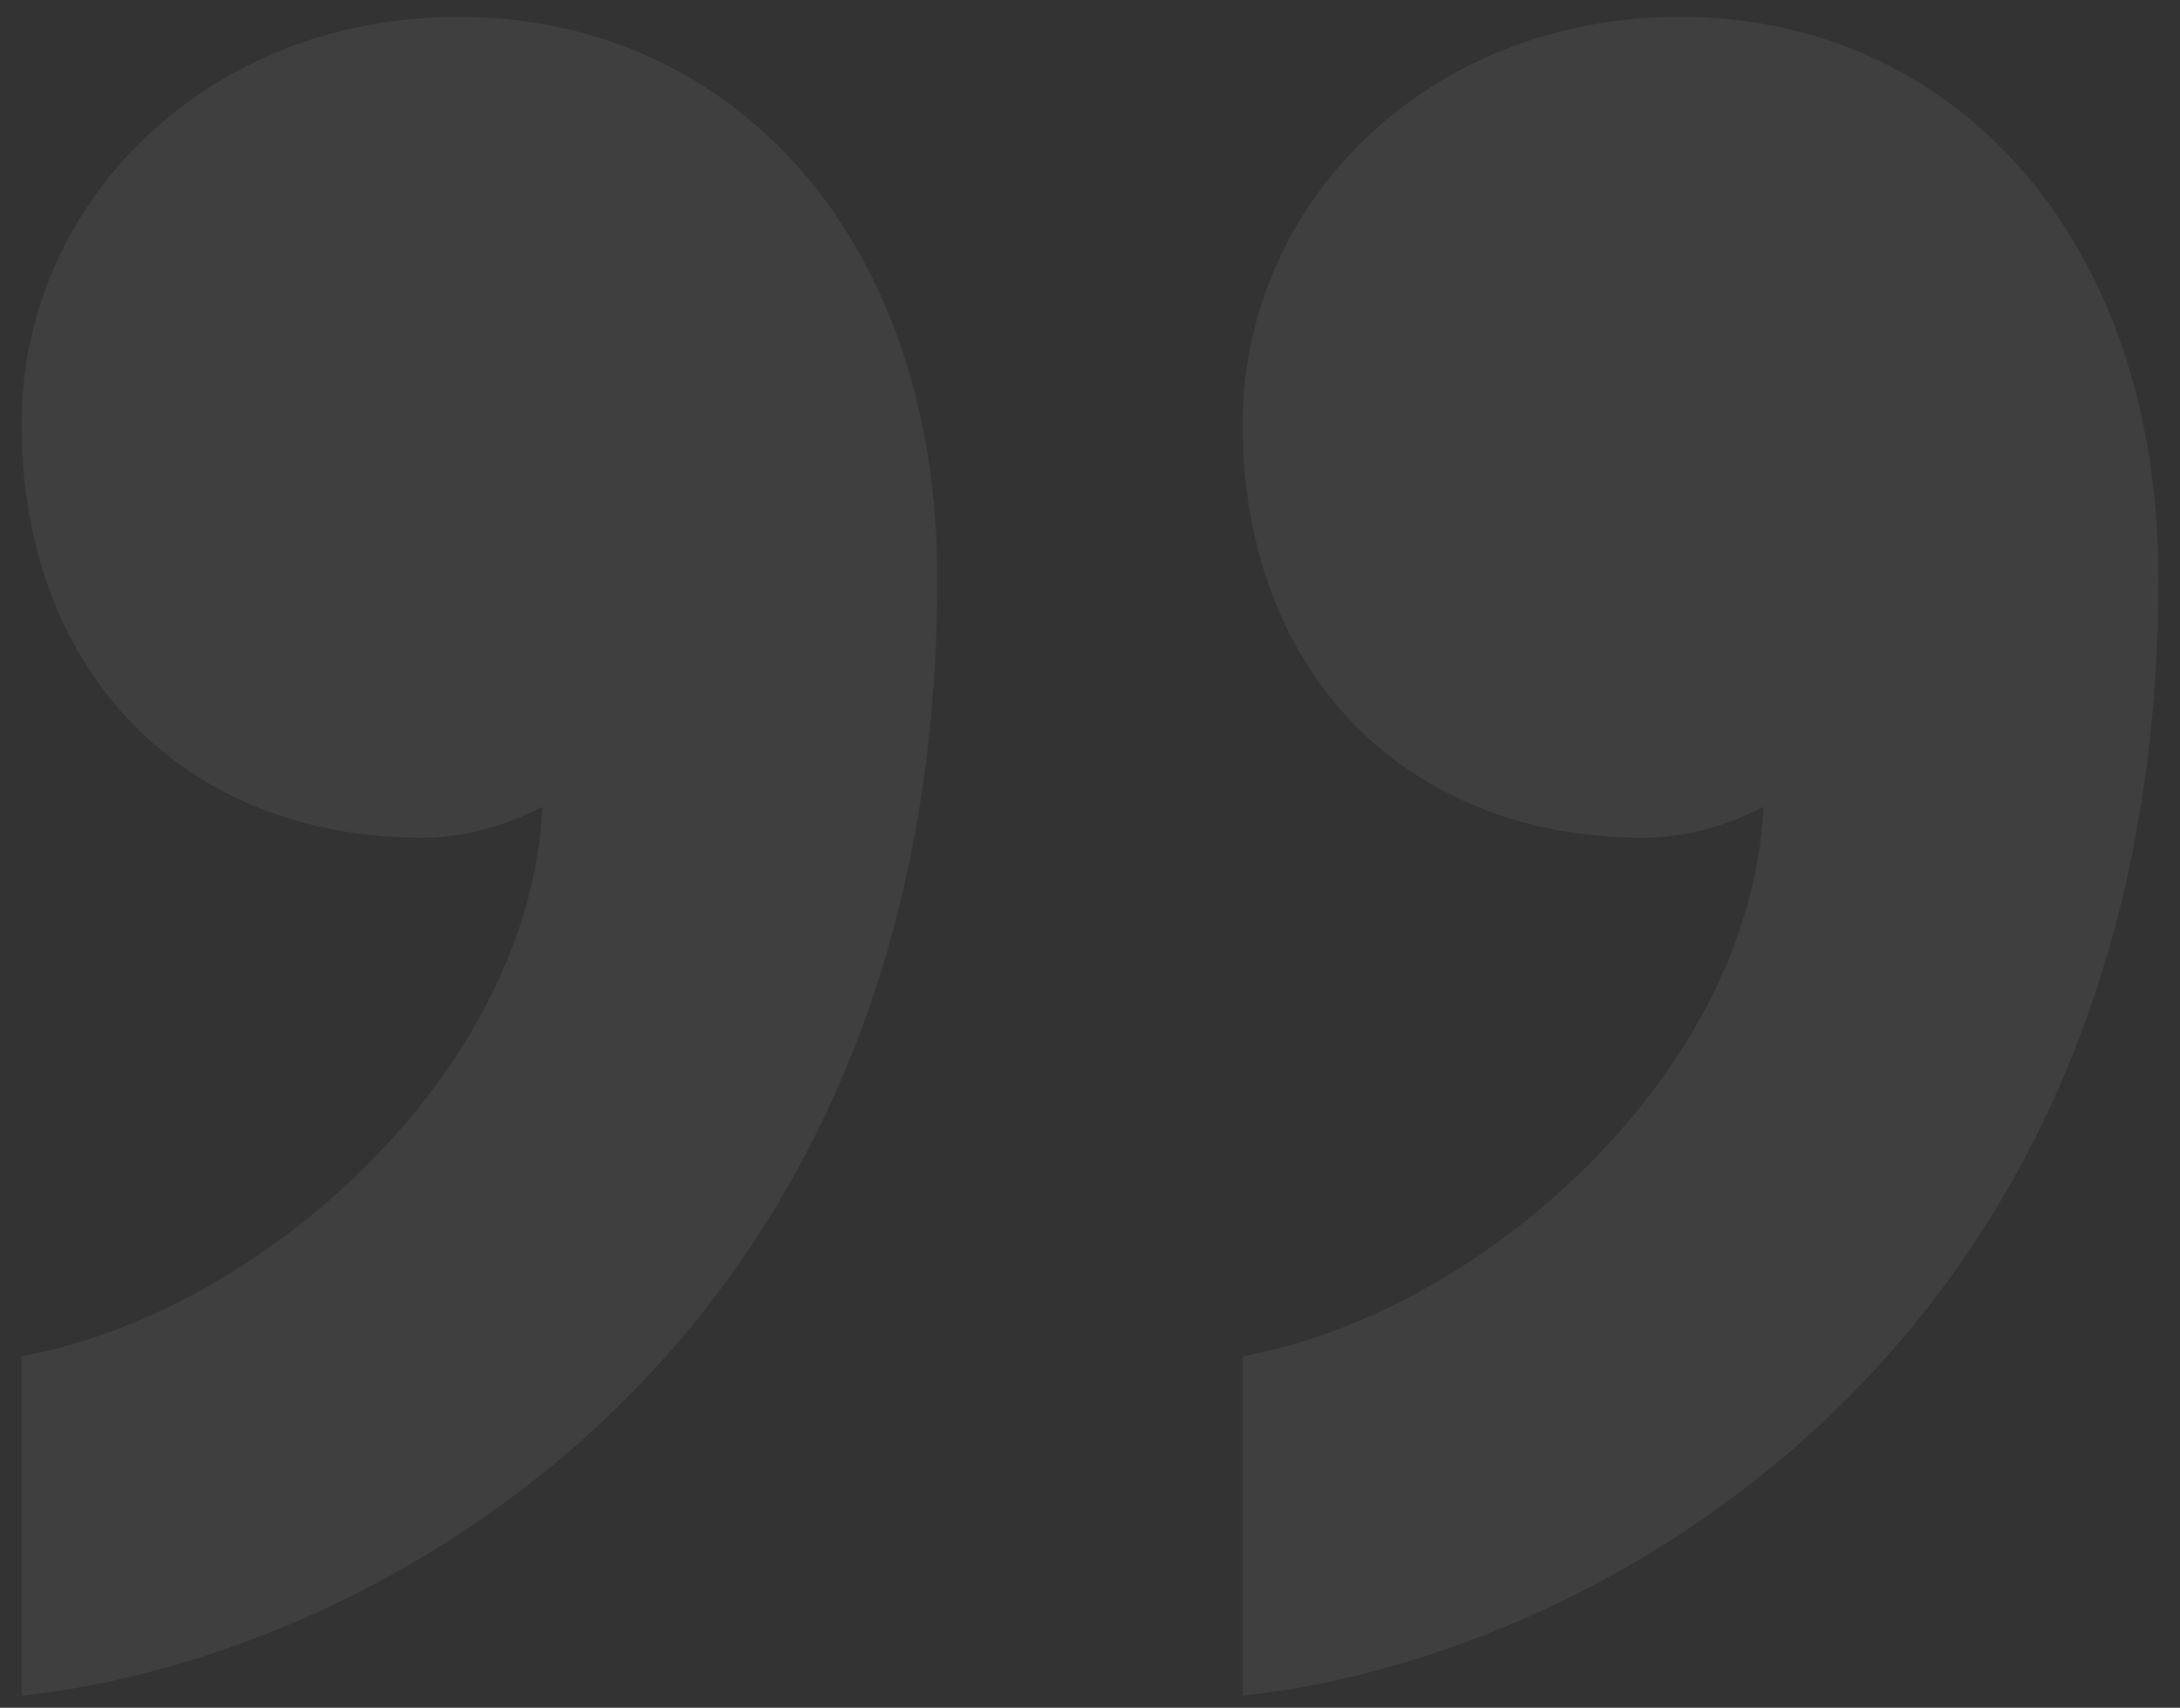 <svg width="97" height="76" viewBox="0 0 97 76" fill="none" xmlns="http://www.w3.org/2000/svg">
<rect x="0" y="0" width="97" height="76" fill="#333333" stroke="none"/>
<path d="M18.8 37.282C8.158 37.282 0.958 29.866 0.958 18.877C0.958 8.988 9.217 0.75 20.403 0.75C32.655 0.75 41.708 10.639 41.708 25.743C41.708 60.075 16.674 73.808 0.958 75.458V60.354C11.614 58.432 23.595 47.721 24.131 35.904C23.595 36.175 21.469 37.282 18.8 37.282Z" fill="white" fill-opacity="0.06"/>
<path d="M73.133 37.282C62.484 37.282 55.292 29.866 55.292 18.877C55.292 8.988 63.55 0.75 74.736 0.75C86.989 0.75 96.042 10.639 96.042 25.743C96.042 60.075 71.008 73.808 55.292 75.458V60.354C65.948 58.432 77.928 47.721 78.465 35.904C77.928 36.175 75.803 37.282 73.133 37.282Z" fill="white" fill-opacity="0.06"/>
</svg>
